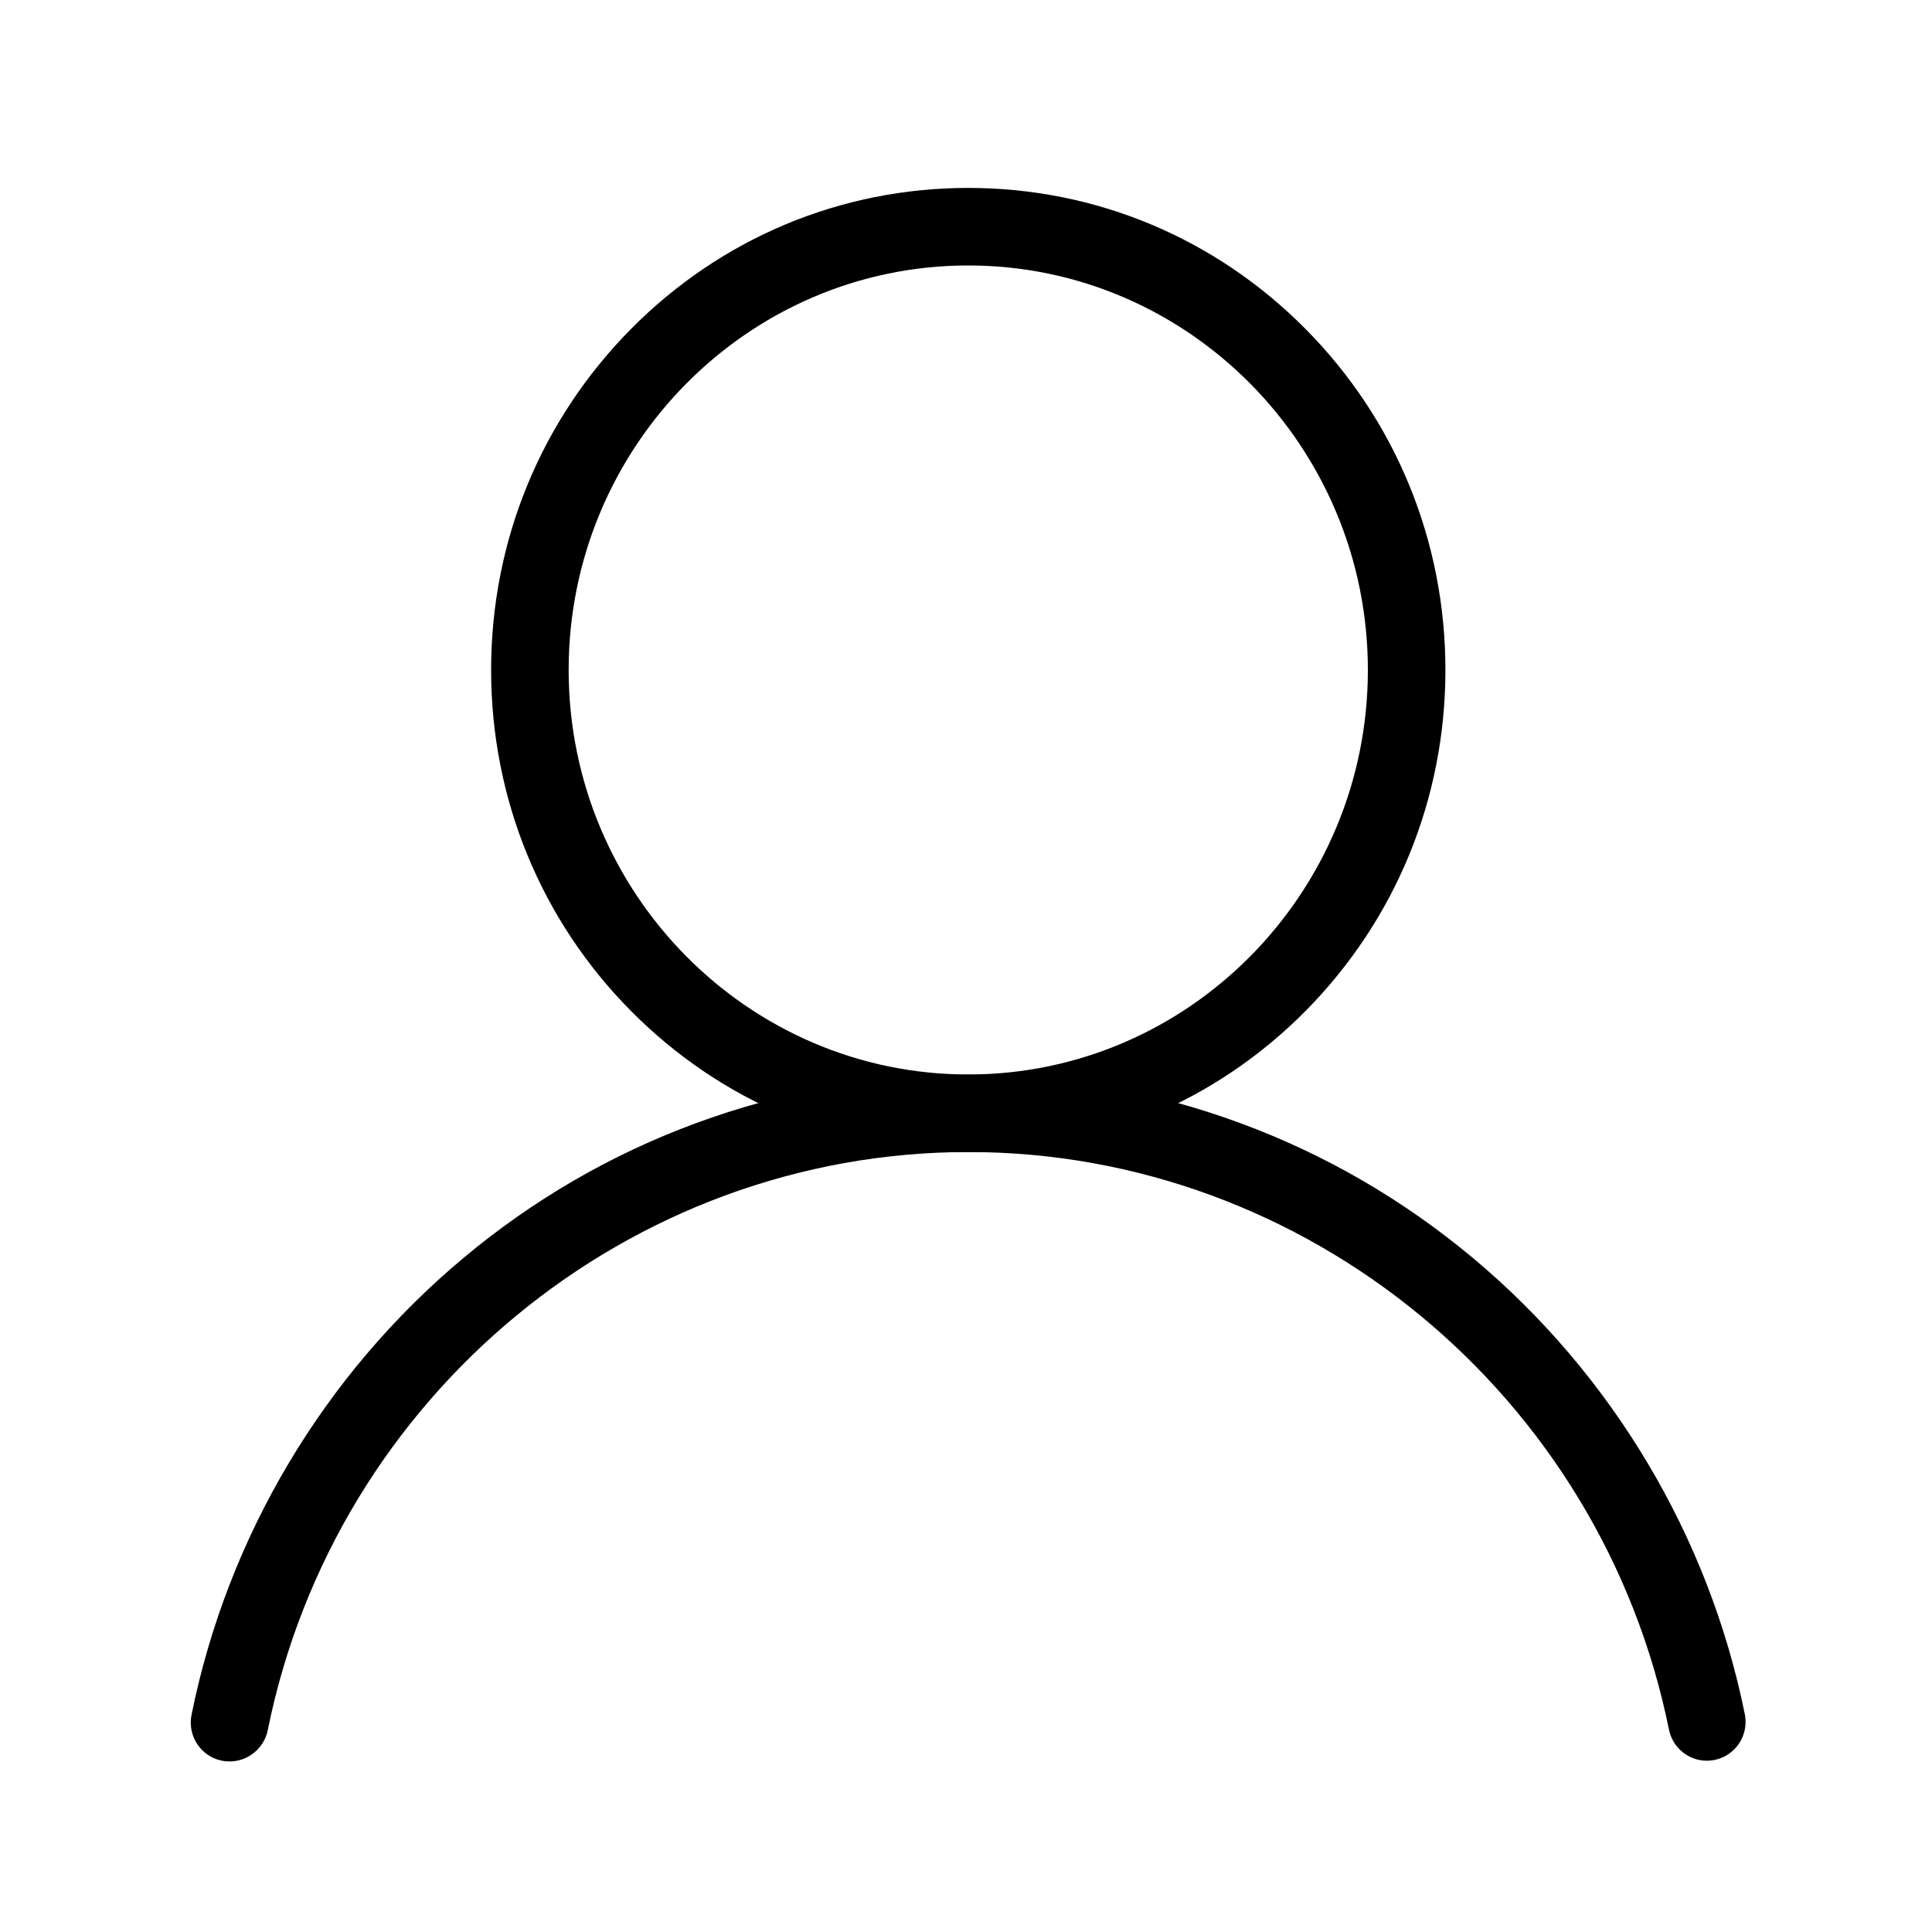 <svg t="1659868567080" class="icon" viewBox="0 0 1024 1024" version="1.1" xmlns="http://www.w3.org/2000/svg" p-id="1780" width="200" height="200"><path d="M513.2 610.6c-67.6 0-131.1-26.6-178.9-74.9-47.7-48.2-74-112.4-74-180.6 0-68.2 26.3-132.3 74-180.6 47.8-48.3 111.3-74.9 178.9-74.9 67.6 0 131.1 26.6 178.9 74.9 47.7 48.2 74 112.4 74 180.6s-26.3 132.3-74 180.6c-47.8 48.3-111.3 74.9-178.9 74.9z m0-469.9c-116.8 0-211.8 96.2-211.8 214.4s95 214.4 211.8 214.4C630 569.5 725 473.3 725 355.1s-95-214.4-211.8-214.4z" p-id="1781"></path><path d="M121.7 933.6c-1.3 0-2.7-0.1-4.1-0.4-11.1-2.2-18.3-13.1-16.1-24.2 19-94.5 70.2-180.5 144.2-242.3 36.8-30.8 78.2-54.8 122.9-71.3 46.3-17.1 94.9-25.8 144.6-25.8 49.7 0 98.3 8.7 144.5 25.8 44.7 16.5 86 40.5 122.8 71.2 73.9 61.7 125.2 147.6 144.3 242 2.2 11.1-4.9 21.9-16 24.2-11.1 2.3-21.9-4.9-24.2-16-35.9-177.4-192.1-306.2-371.3-306.2-179.4 0-335.6 128.9-371.4 306.5-2 9.7-10.6 16.5-20.2 16.5z" p-id="1782"></path></svg>
